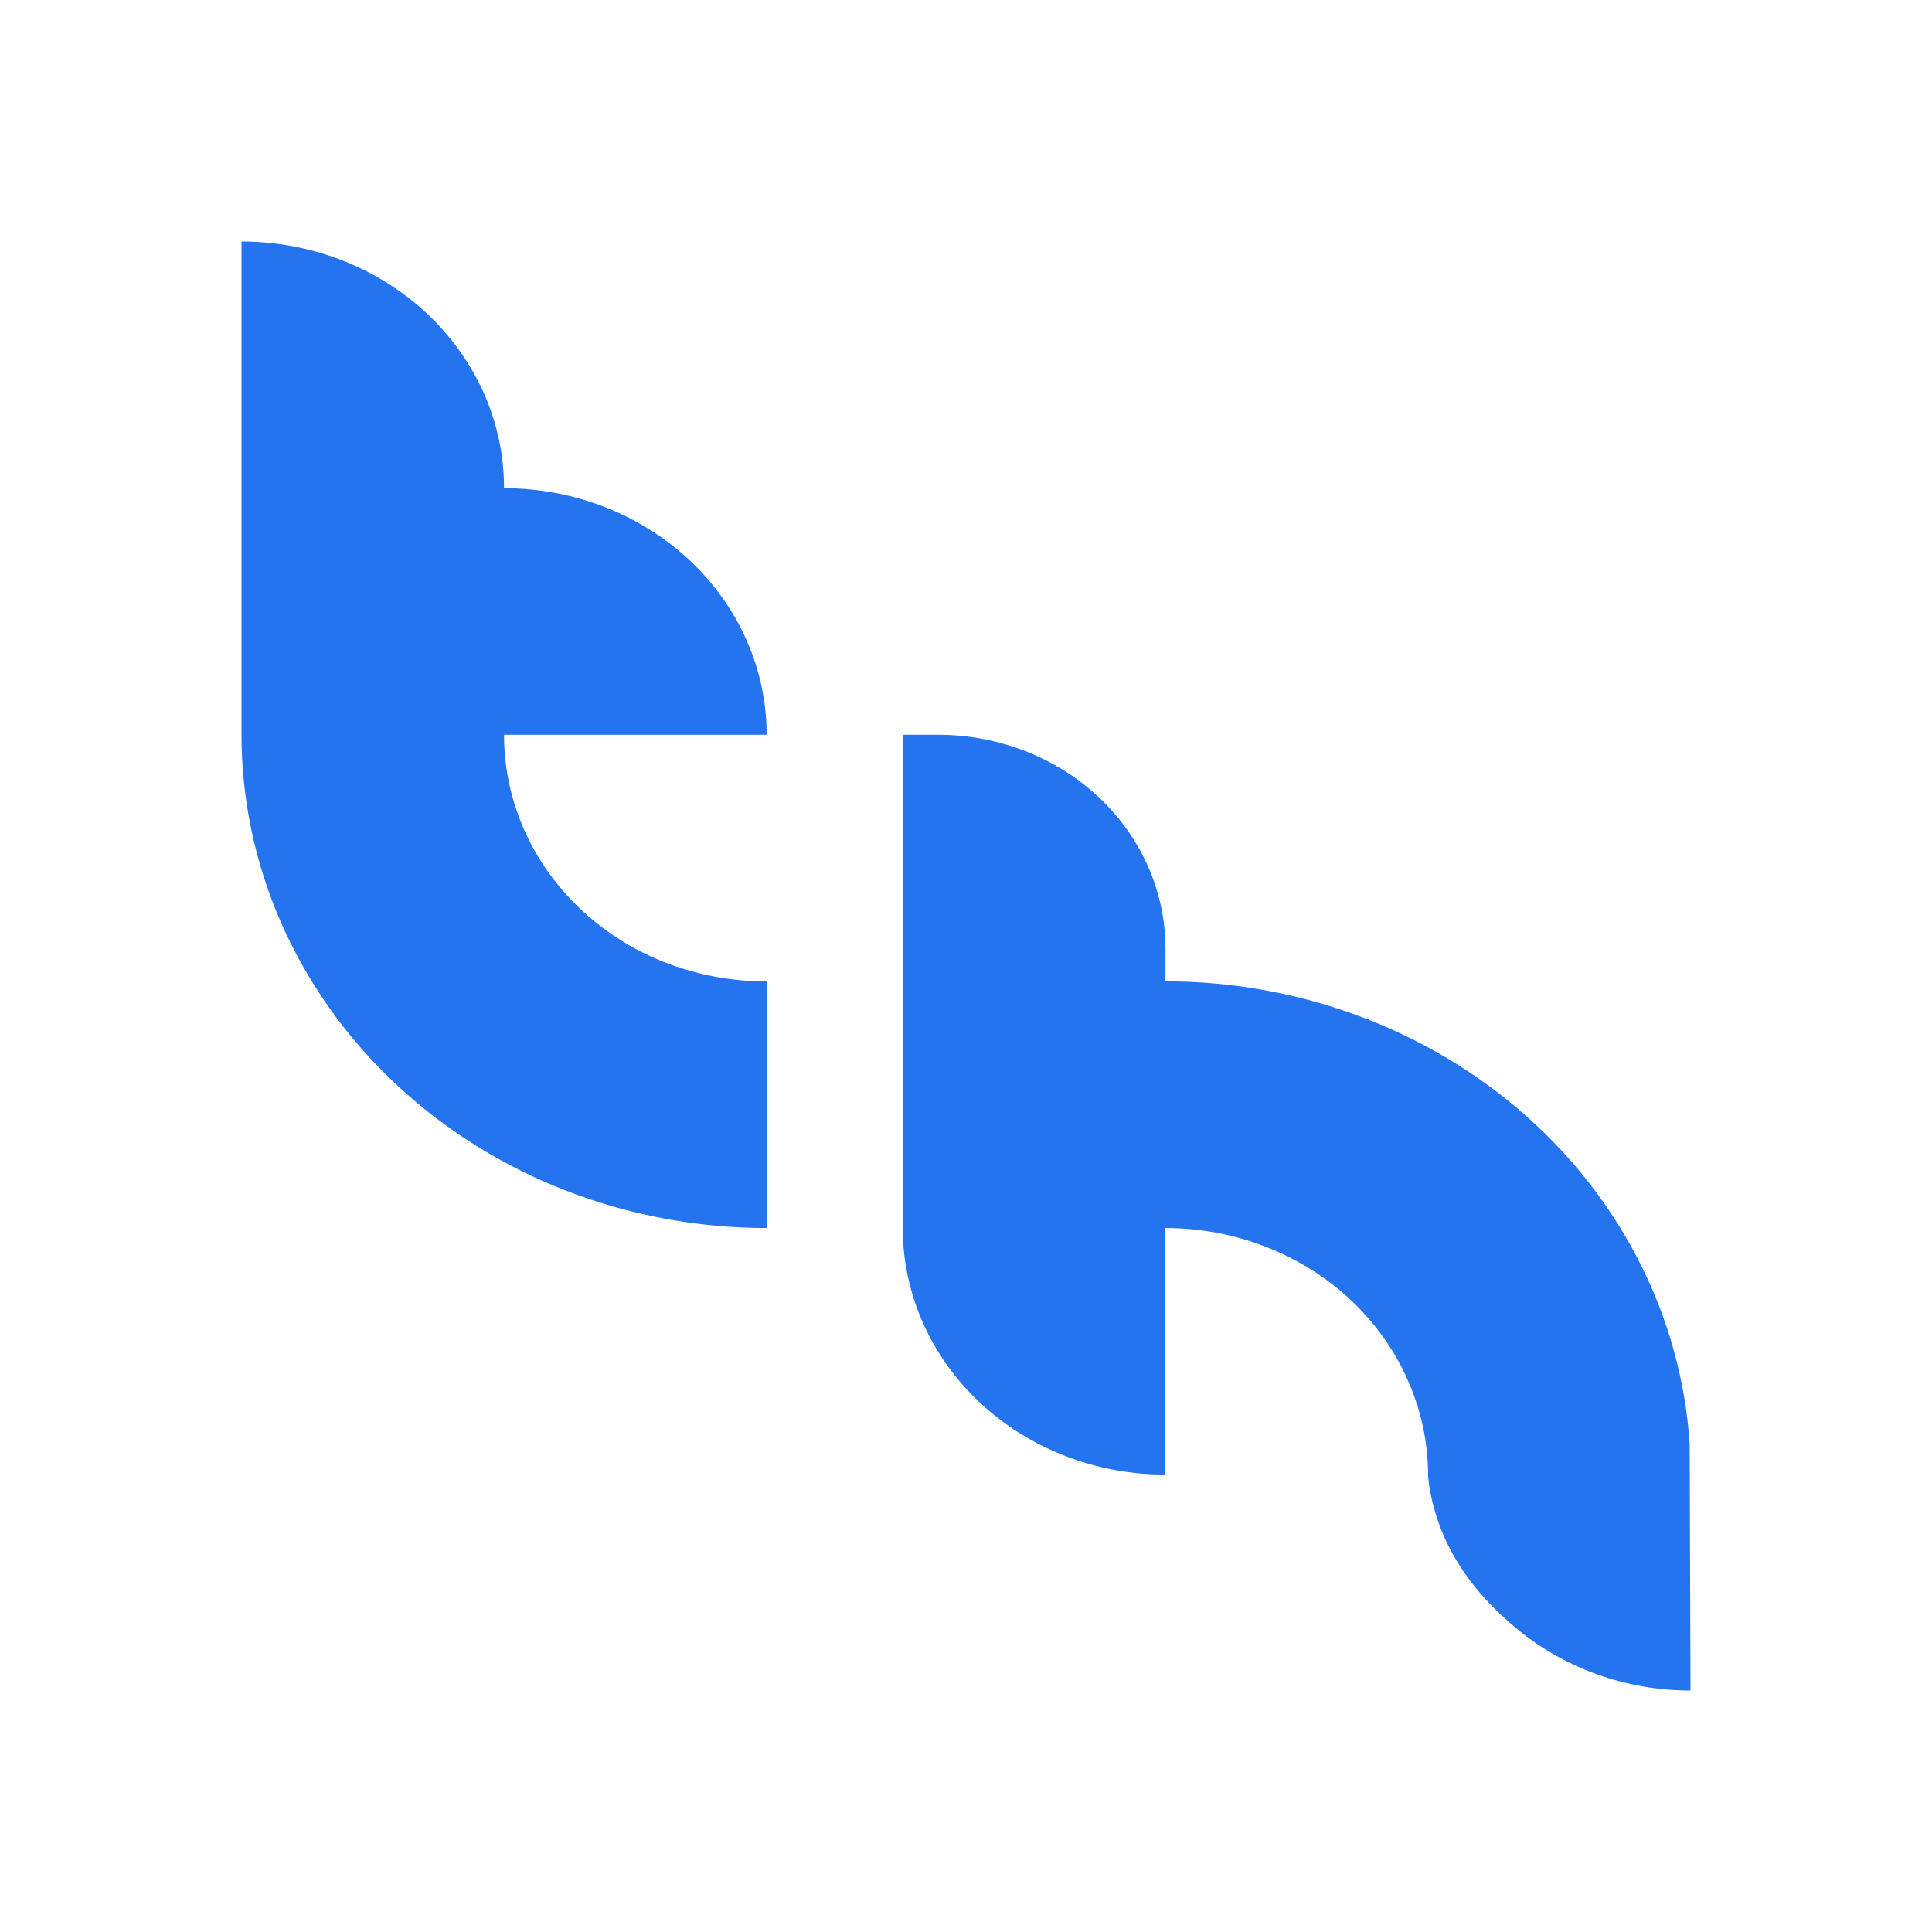 <svg width="16" height="16" viewBox="0 0 16 16" fill="none" xmlns="http://www.w3.org/2000/svg">
<rect width="16" height="16" fill="white"/>
<path d="M5.263 7.858C5.594 8.035 5.968 8.128 6.349 8.128V10.17C5.195 10.17 4.089 9.74 3.274 8.974C2.458 8.208 2 7.168 2 6.085V2C2.338 2 2.671 2.074 2.973 2.216C3.275 2.358 3.538 2.564 3.74 2.818C4.023 3.171 4.175 3.601 4.174 4.043C4.751 4.043 5.304 4.258 5.712 4.641C6.12 5.024 6.349 5.543 6.349 6.085H4.174C4.174 6.444 4.274 6.797 4.465 7.109C4.657 7.42 4.932 7.678 5.263 7.858Z" fill="#2374EE"/>
<path d="M13.993 11.958C13.925 10.921 13.437 9.947 12.631 9.235C11.824 8.523 10.759 8.127 9.652 8.127V7.853C9.651 7.384 9.453 6.934 9.099 6.602C8.746 6.271 8.267 6.085 7.768 6.085H7.476V10.17C7.476 10.711 7.705 11.231 8.113 11.614C8.521 11.997 9.074 12.212 9.65 12.212V10.17C9.936 10.17 10.219 10.223 10.482 10.325C10.746 10.428 10.986 10.578 11.188 10.768C11.39 10.958 11.55 11.183 11.659 11.431C11.769 11.678 11.827 11.949 11.827 12.217L11.831 12.268C11.898 12.762 12.164 13.16 12.562 13.489C12.959 13.818 13.47 14 14 14L13.993 11.965V11.958Z" fill="#2374EE"/>
</svg>
